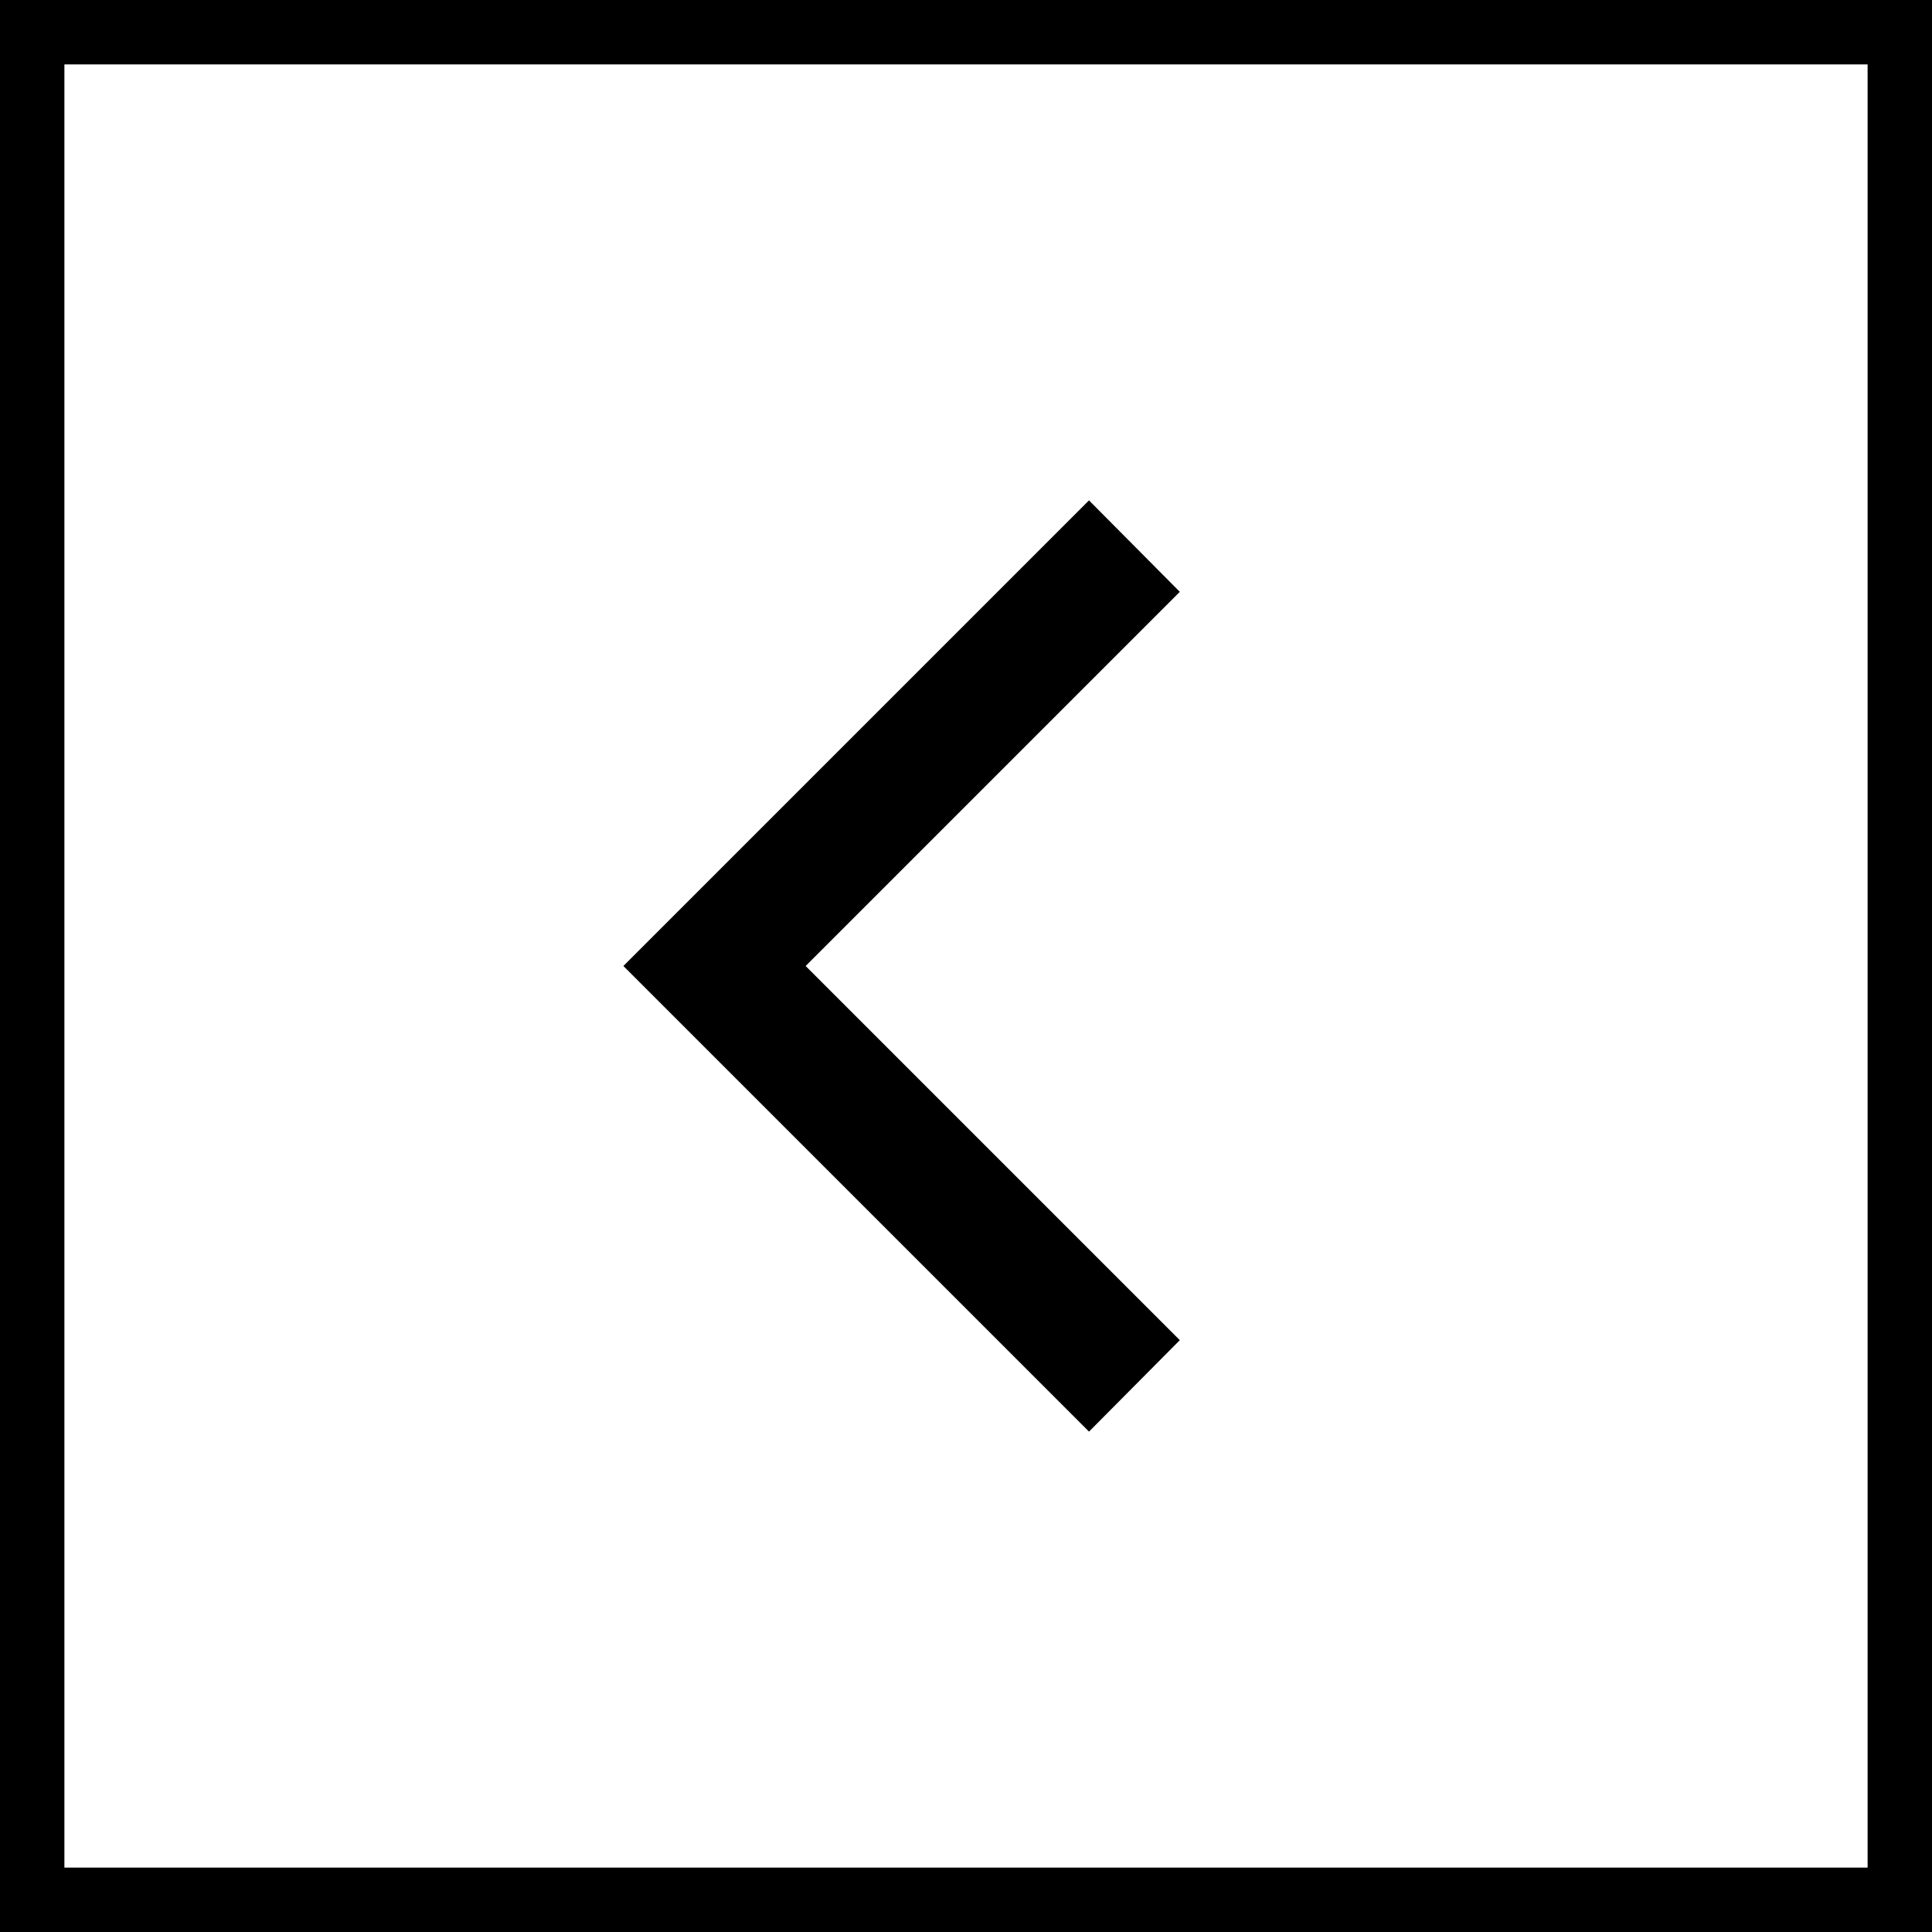 <svg id="Layer_1" data-name="Layer 1" xmlns="http://www.w3.org/2000/svg" viewBox="0 0 30 30"><path d="M0,0V30H30V0ZM29,29H1V1H29Z"/><polygon points="18.32 20.81 12.51 15 18.32 9.19 16.91 7.77 9.68 15 16.91 22.23 18.32 20.81"/></svg>